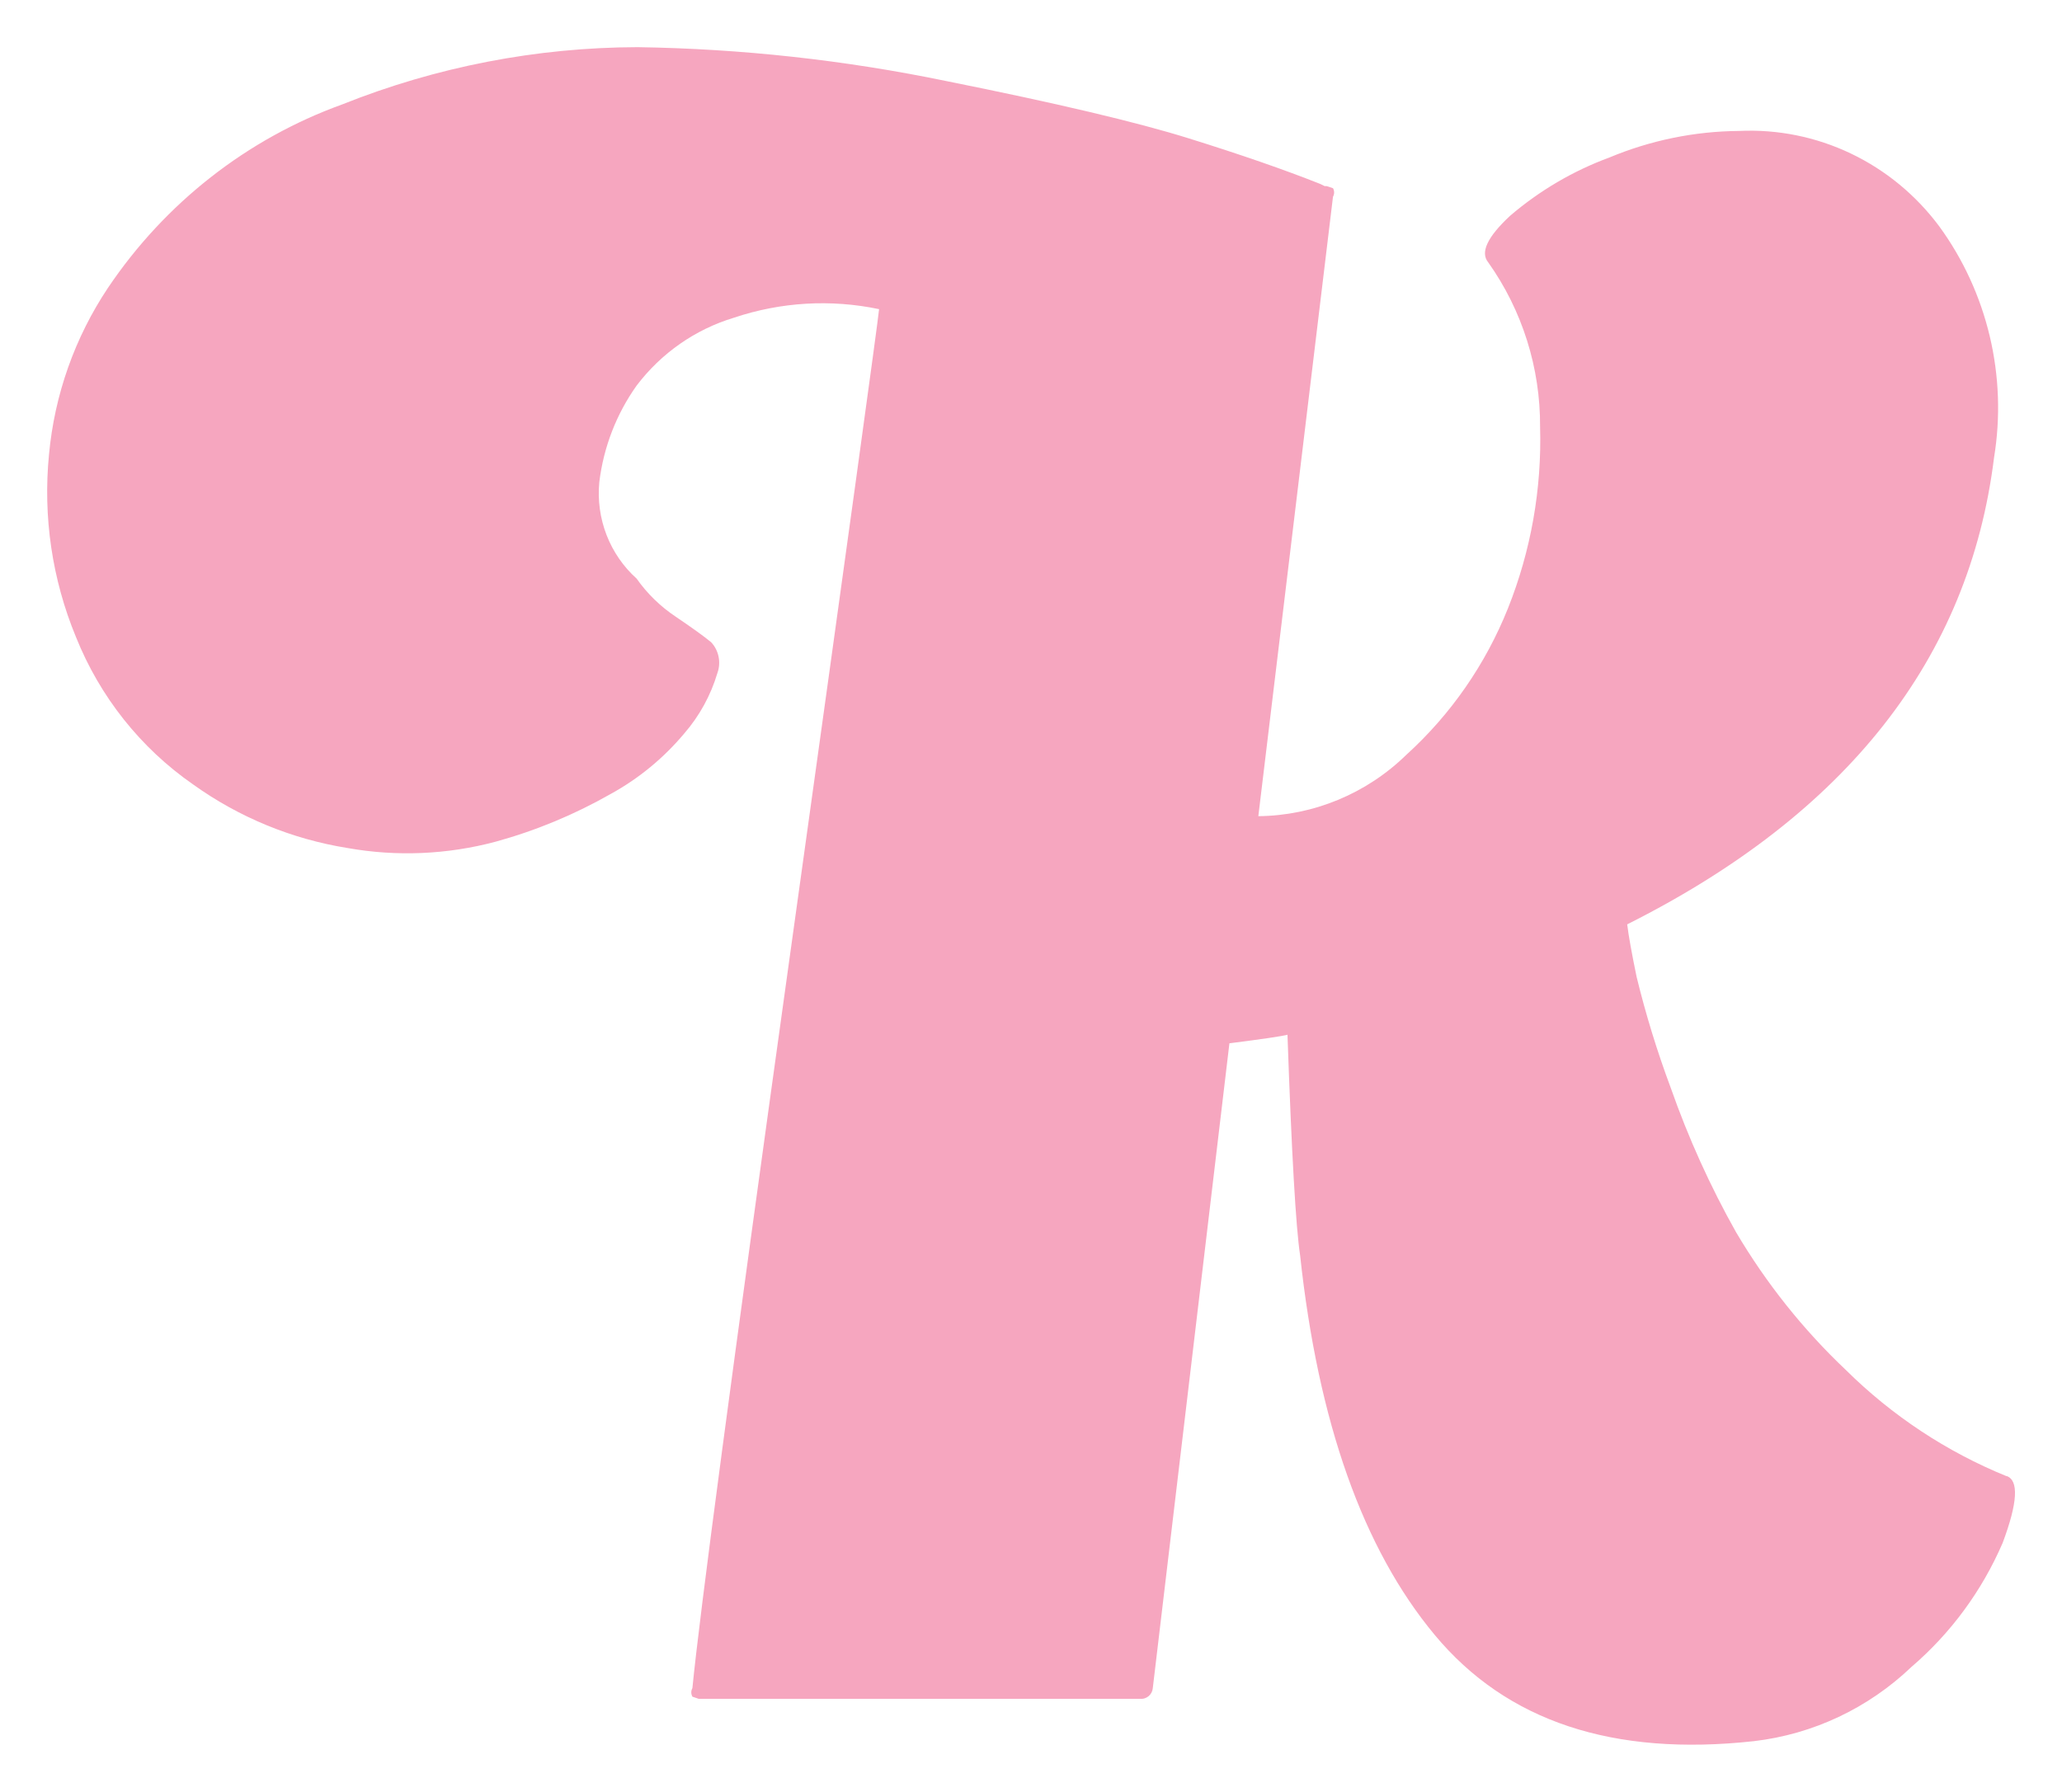 <svg xmlns="http://www.w3.org/2000/svg" viewBox="0 0 43.72 38.00" data-guides="{&quot;vertical&quot;:[],&quot;horizontal&quot;:[]}"><defs/><path fill="#F6A6BF" stroke="none" fill-opacity="1" stroke-width="1" stroke-opacity="1" clip-rule="evenodd" fill-rule="evenodd" id="tSvg1947322ea8e" title="Path 1" d="M42.544 31.304C41.275 30.787 40.118 30.023 39.139 29.054C38.231 28.195 37.447 27.21 36.809 26.13C36.26 25.154 35.797 24.13 35.425 23.071C35.137 22.3 34.895 21.513 34.7 20.713C34.597 20.214 34.53 19.844 34.501 19.602C39.159 17.263 41.752 13.964 42.279 9.705C42.419 8.851 42.388 7.976 42.189 7.134C41.989 6.291 41.626 5.498 41.119 4.802C40.626 4.139 39.982 3.608 39.242 3.255C38.502 2.902 37.689 2.738 36.873 2.777C35.93 2.784 34.998 2.975 34.126 3.339C33.357 3.622 32.643 4.041 32.017 4.577C31.534 5.027 31.38 5.356 31.556 5.566C32.276 6.581 32.661 7.802 32.654 9.053C32.692 10.37 32.46 11.68 31.973 12.9C31.498 14.088 30.762 15.149 29.822 16.003C28.977 16.829 27.853 17.296 26.68 17.308C27.208 12.93 27.735 8.551 28.263 4.172C28.279 4.144 28.287 4.113 28.287 4.081C28.287 4.05 28.279 4.018 28.263 3.991C28.217 3.976 28.172 3.961 28.126 3.946C28.113 3.946 28.099 3.946 28.085 3.946C28.055 3.931 28.026 3.917 27.996 3.902C27.234 3.599 26.304 3.277 25.205 2.934C24.107 2.591 22.393 2.186 20.064 1.719C17.908 1.273 15.716 1.033 13.517 1C11.373 1.006 9.249 1.417 7.254 2.215C5.235 2.945 3.497 4.308 2.288 6.106C1.586 7.158 1.156 8.373 1.039 9.638C0.909 10.956 1.105 12.286 1.61 13.507C2.117 14.775 2.981 15.862 4.093 16.634C5.068 17.333 6.188 17.794 7.367 17.983C8.411 18.169 9.483 18.123 10.509 17.849C11.36 17.615 12.179 17.275 12.948 16.837C13.542 16.511 14.071 16.076 14.508 15.554C14.83 15.183 15.07 14.746 15.211 14.272C15.251 14.162 15.259 14.042 15.236 13.927C15.213 13.812 15.159 13.706 15.079 13.62C14.933 13.499 14.684 13.319 14.332 13.081C14.007 12.865 13.724 12.591 13.498 12.27C13.216 12.017 12.998 11.699 12.86 11.344C12.723 10.988 12.67 10.604 12.707 10.223C12.797 9.484 13.069 8.78 13.498 8.177C14.02 7.488 14.743 6.984 15.563 6.737C16.555 6.404 17.616 6.341 18.639 6.556C18.61 6.858 17.98 11.424 16.75 20.253C15.52 29.082 14.83 34.263 14.681 35.798C14.666 35.826 14.657 35.857 14.657 35.889C14.657 35.921 14.666 35.952 14.681 35.98C14.725 35.995 14.769 36.01 14.813 36.025C17.934 36.025 21.054 36.025 24.174 36.025C24.206 36.028 24.239 36.025 24.27 36.015C24.301 36.005 24.329 35.99 24.354 35.969C24.379 35.948 24.4 35.922 24.415 35.893C24.43 35.864 24.439 35.833 24.442 35.8C24.984 31.241 25.526 26.683 26.067 22.124C26.771 22.035 27.181 21.974 27.298 21.943C27.386 24.462 27.475 26.022 27.566 26.621C27.947 30.16 28.899 32.844 30.422 34.673C31.945 36.503 34.201 37.252 37.189 36.923C38.44 36.777 39.611 36.225 40.529 35.348C41.363 34.633 42.024 33.733 42.462 32.718C42.782 31.862 42.808 31.389 42.542 31.299C42.543 31.301 42.544 31.302 42.544 31.304Z"/></svg>